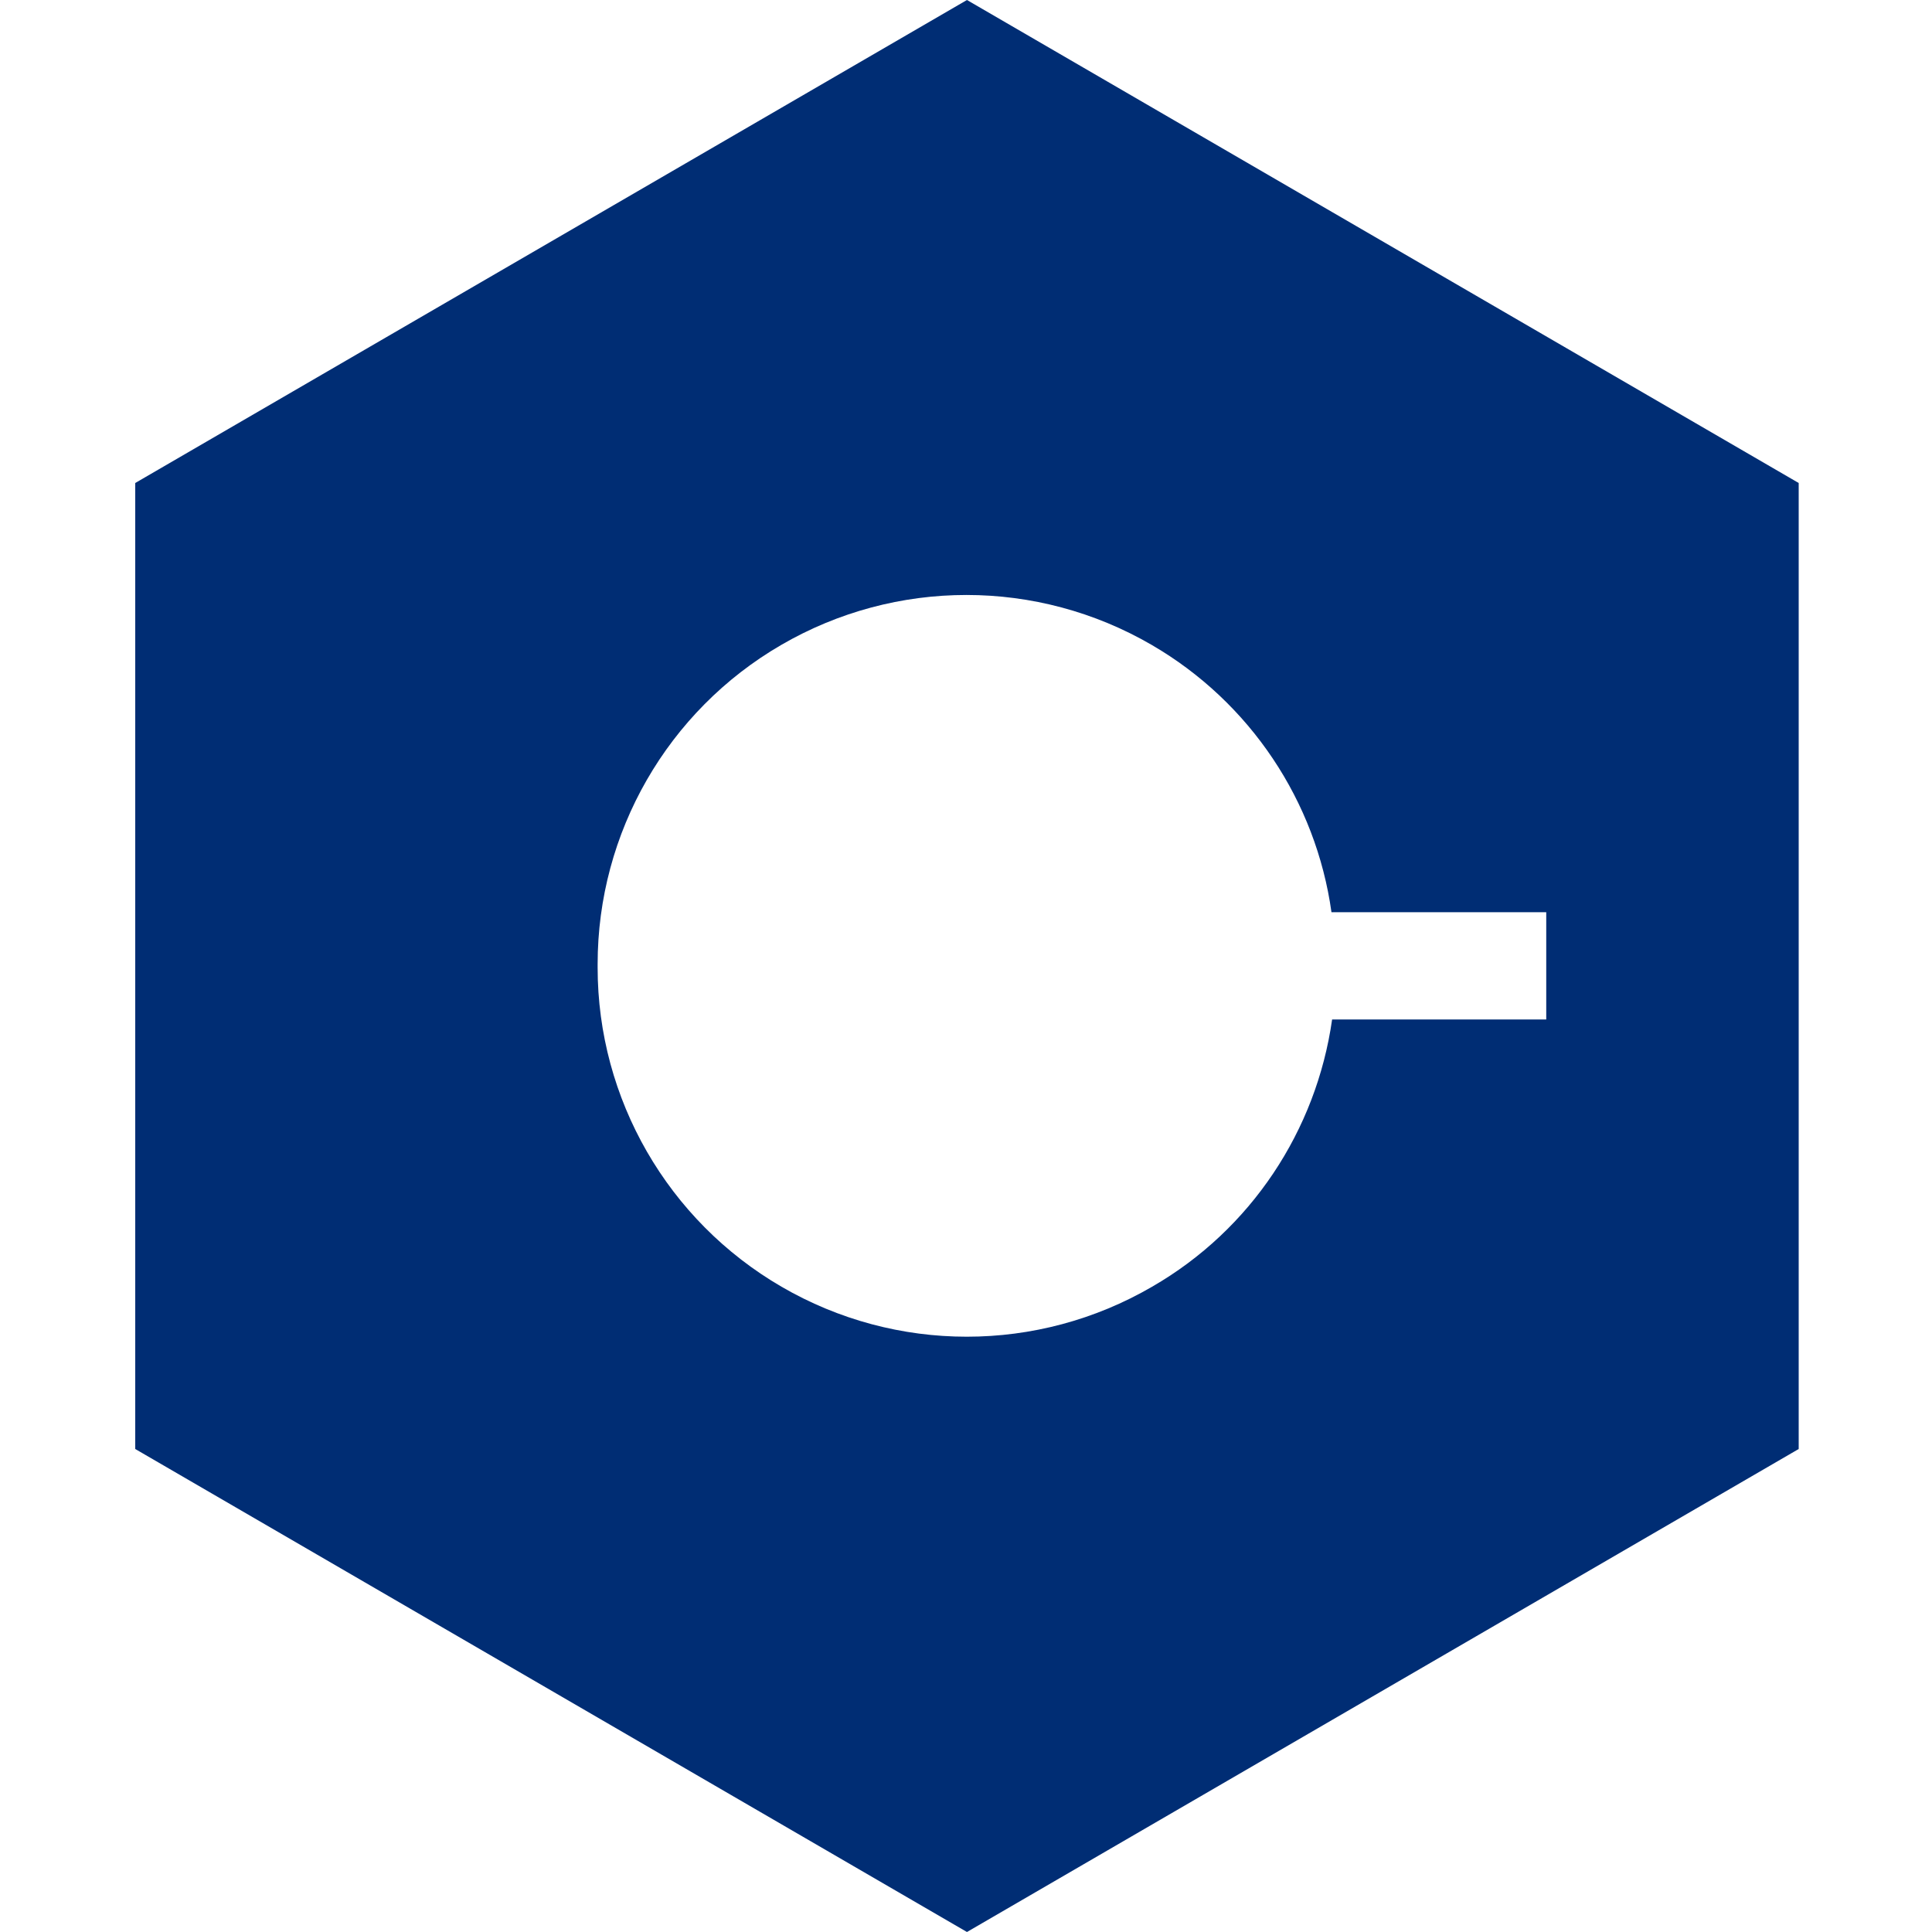 <svg width="300" height="300" viewBox="0 0 300 300" fill="none" xmlns="http://www.w3.org/2000/svg">
<path d="M150.15 0L21 75V225L150.15 300L279.3 225V75L150.15 0ZM240.2 158.3H206.85C204.4 175.55 194.25 190.95 178.9 199.8C161.1 210.15 139.15 210.15 121.35 199.8C103.7 189.55 92.8 170.65 92.8 150.25V149.7C92.8 129.3 103.65 110.4 121.3 100.15C139.1 89.8 161.05 89.8 178.85 100.15C194.15 109.05 204.35 124.45 206.75 141.65H240.1V158.3H240.2Z" fill="#002D74"/>
</svg>
